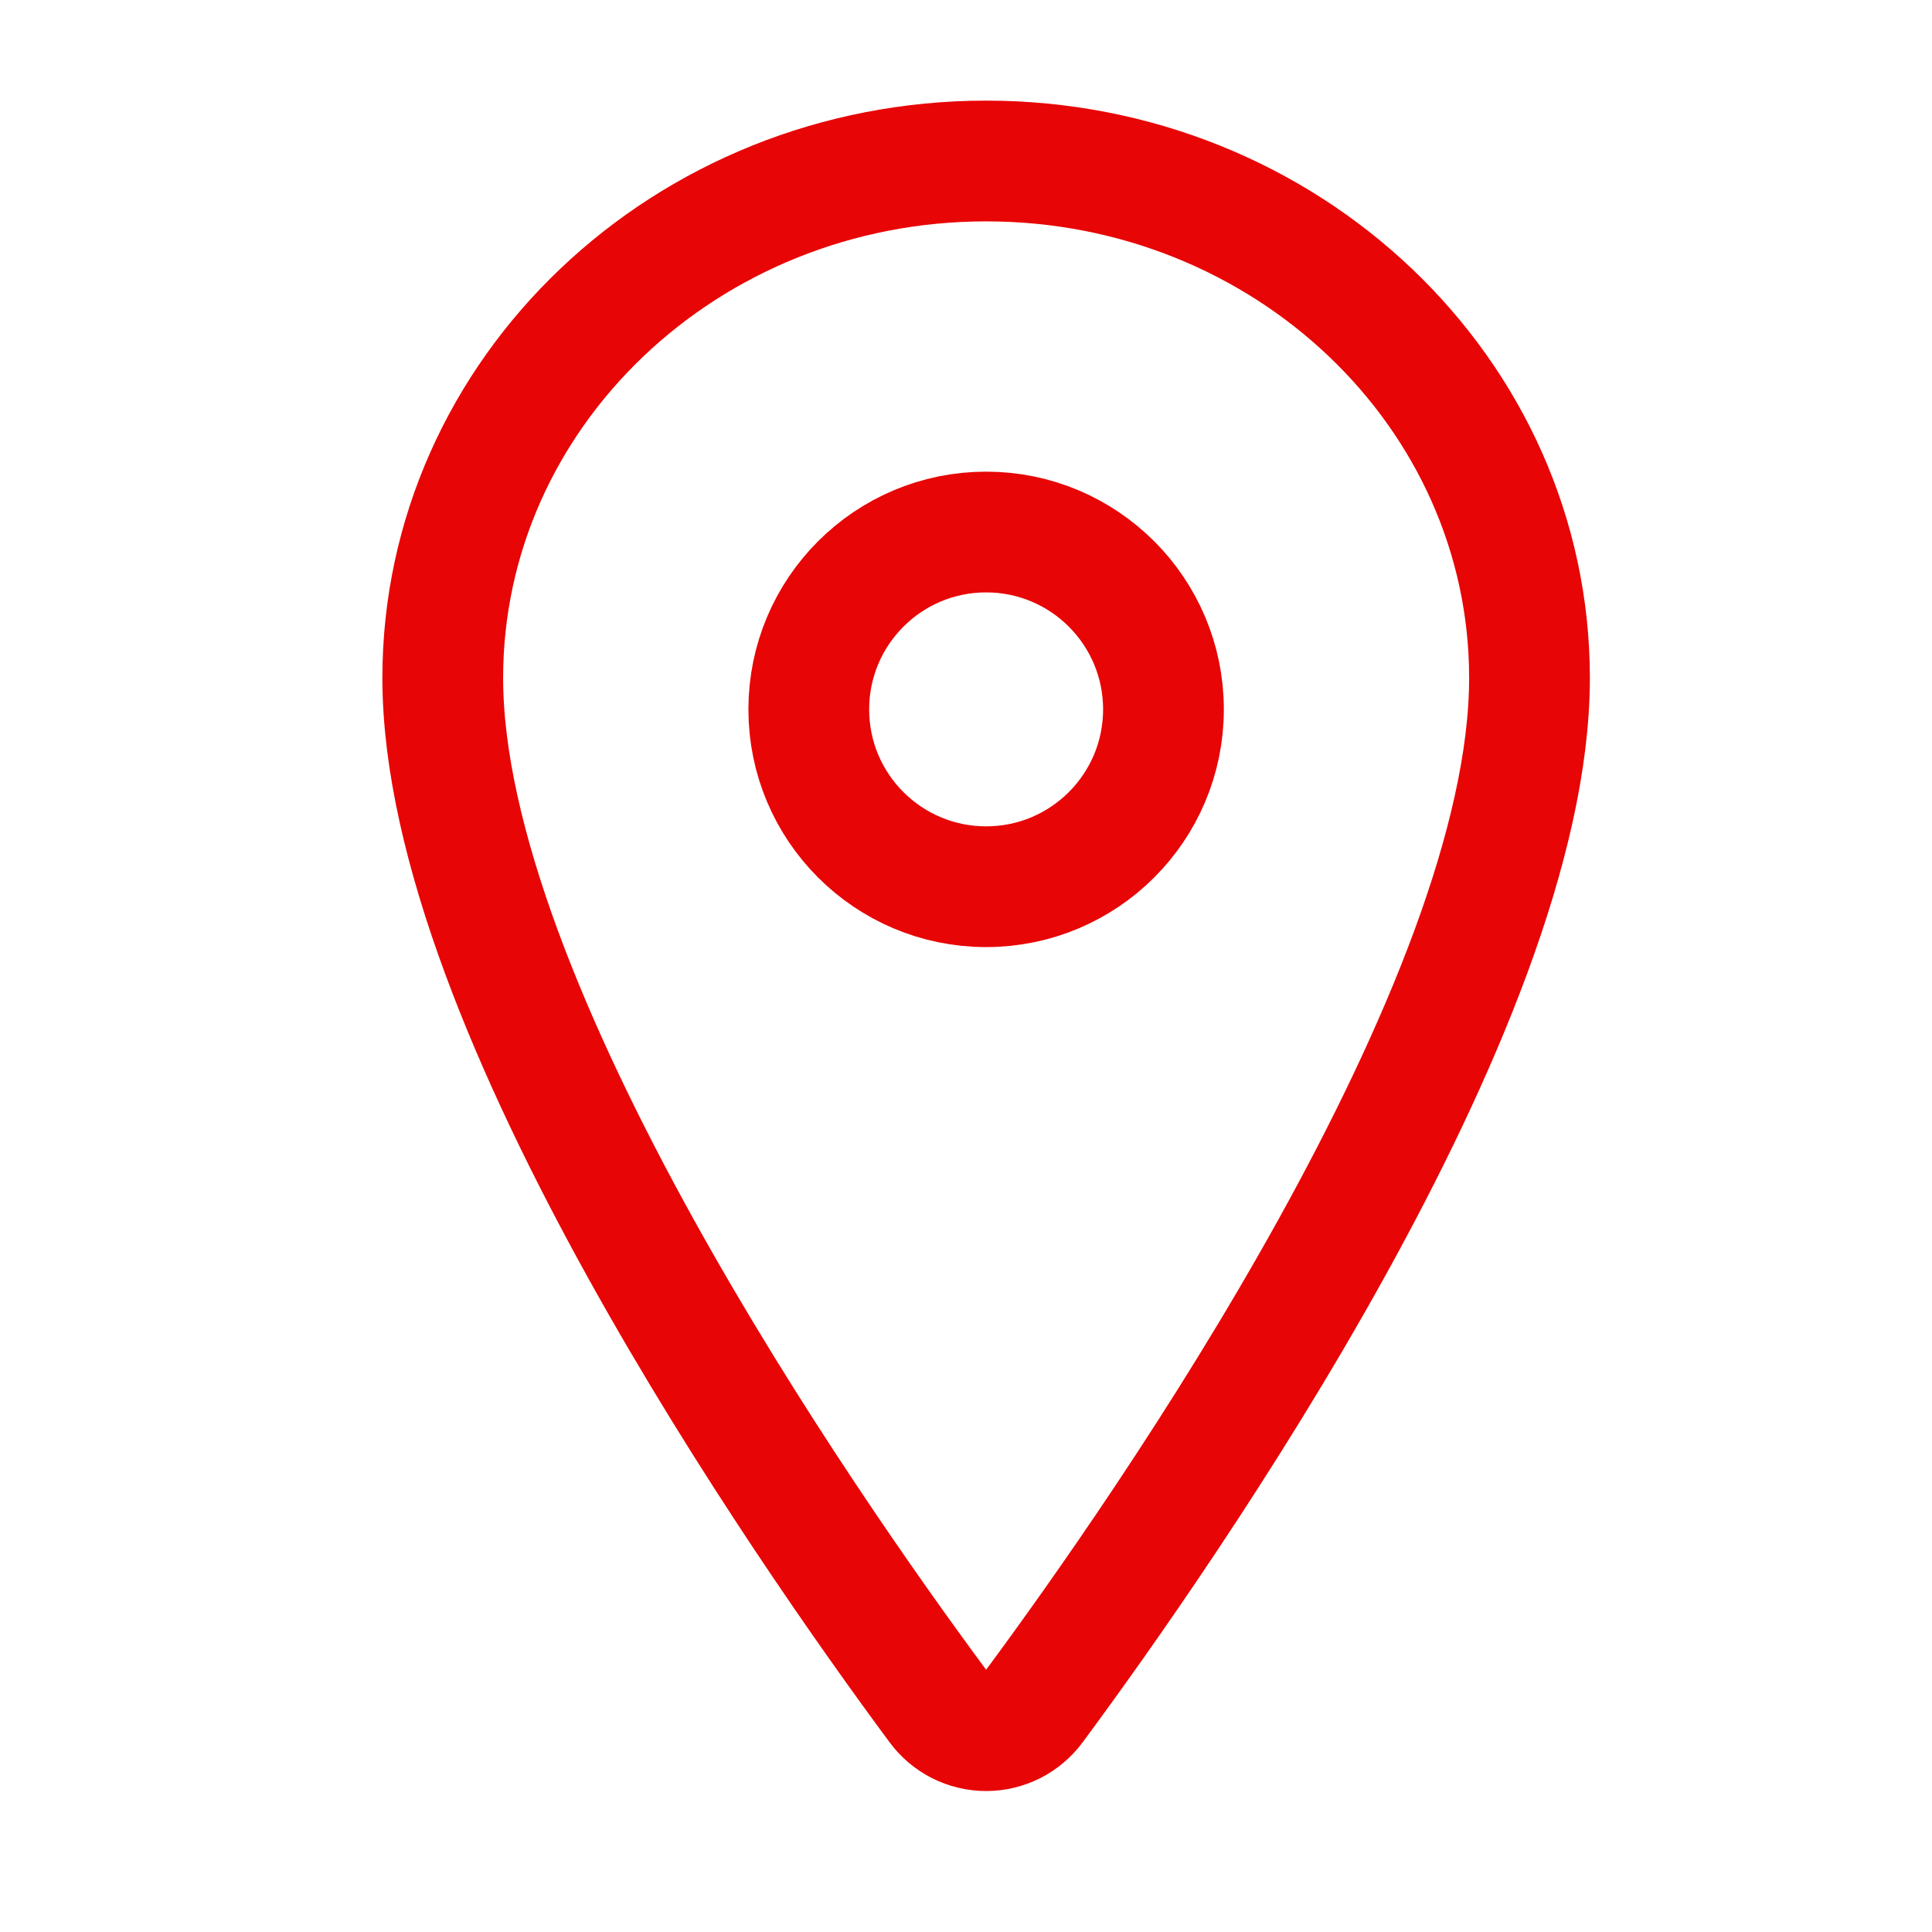 <svg width="24" height="24" viewBox="0 0 24 24" fill="none" xmlns="http://www.w3.org/2000/svg">
<rect width="23.5" height="23.499" rx="8.269" transform="matrix(-1 0 0 1 24 0)"/>
<path d="M12.25 2C15.977 2 19 4.878 19 8.422C19 12.5 14.5 18.963 12.848 21.195C12.779 21.289 12.689 21.366 12.585 21.419C12.481 21.471 12.367 21.499 12.25 21.499C12.133 21.499 12.019 21.471 11.915 21.419C11.811 21.366 11.721 21.289 11.652 21.195C10 18.964 5.5 12.503 5.5 8.422C5.5 4.878 8.523 2 12.25 2Z" stroke="#E80505" stroke-width="1.5" stroke-linecap="round" stroke-linejoin="round"/>
<path d="M12.25 11.015C11.033 11.015 10.047 10.029 10.047 8.812C10.047 7.596 11.033 6.609 12.25 6.609C13.467 6.609 14.453 7.596 14.453 8.812C14.453 10.029 13.467 11.015 12.25 11.015Z" stroke="#E80505" stroke-width="1.5" stroke-linecap="round" stroke-linejoin="round"/>
</svg>
